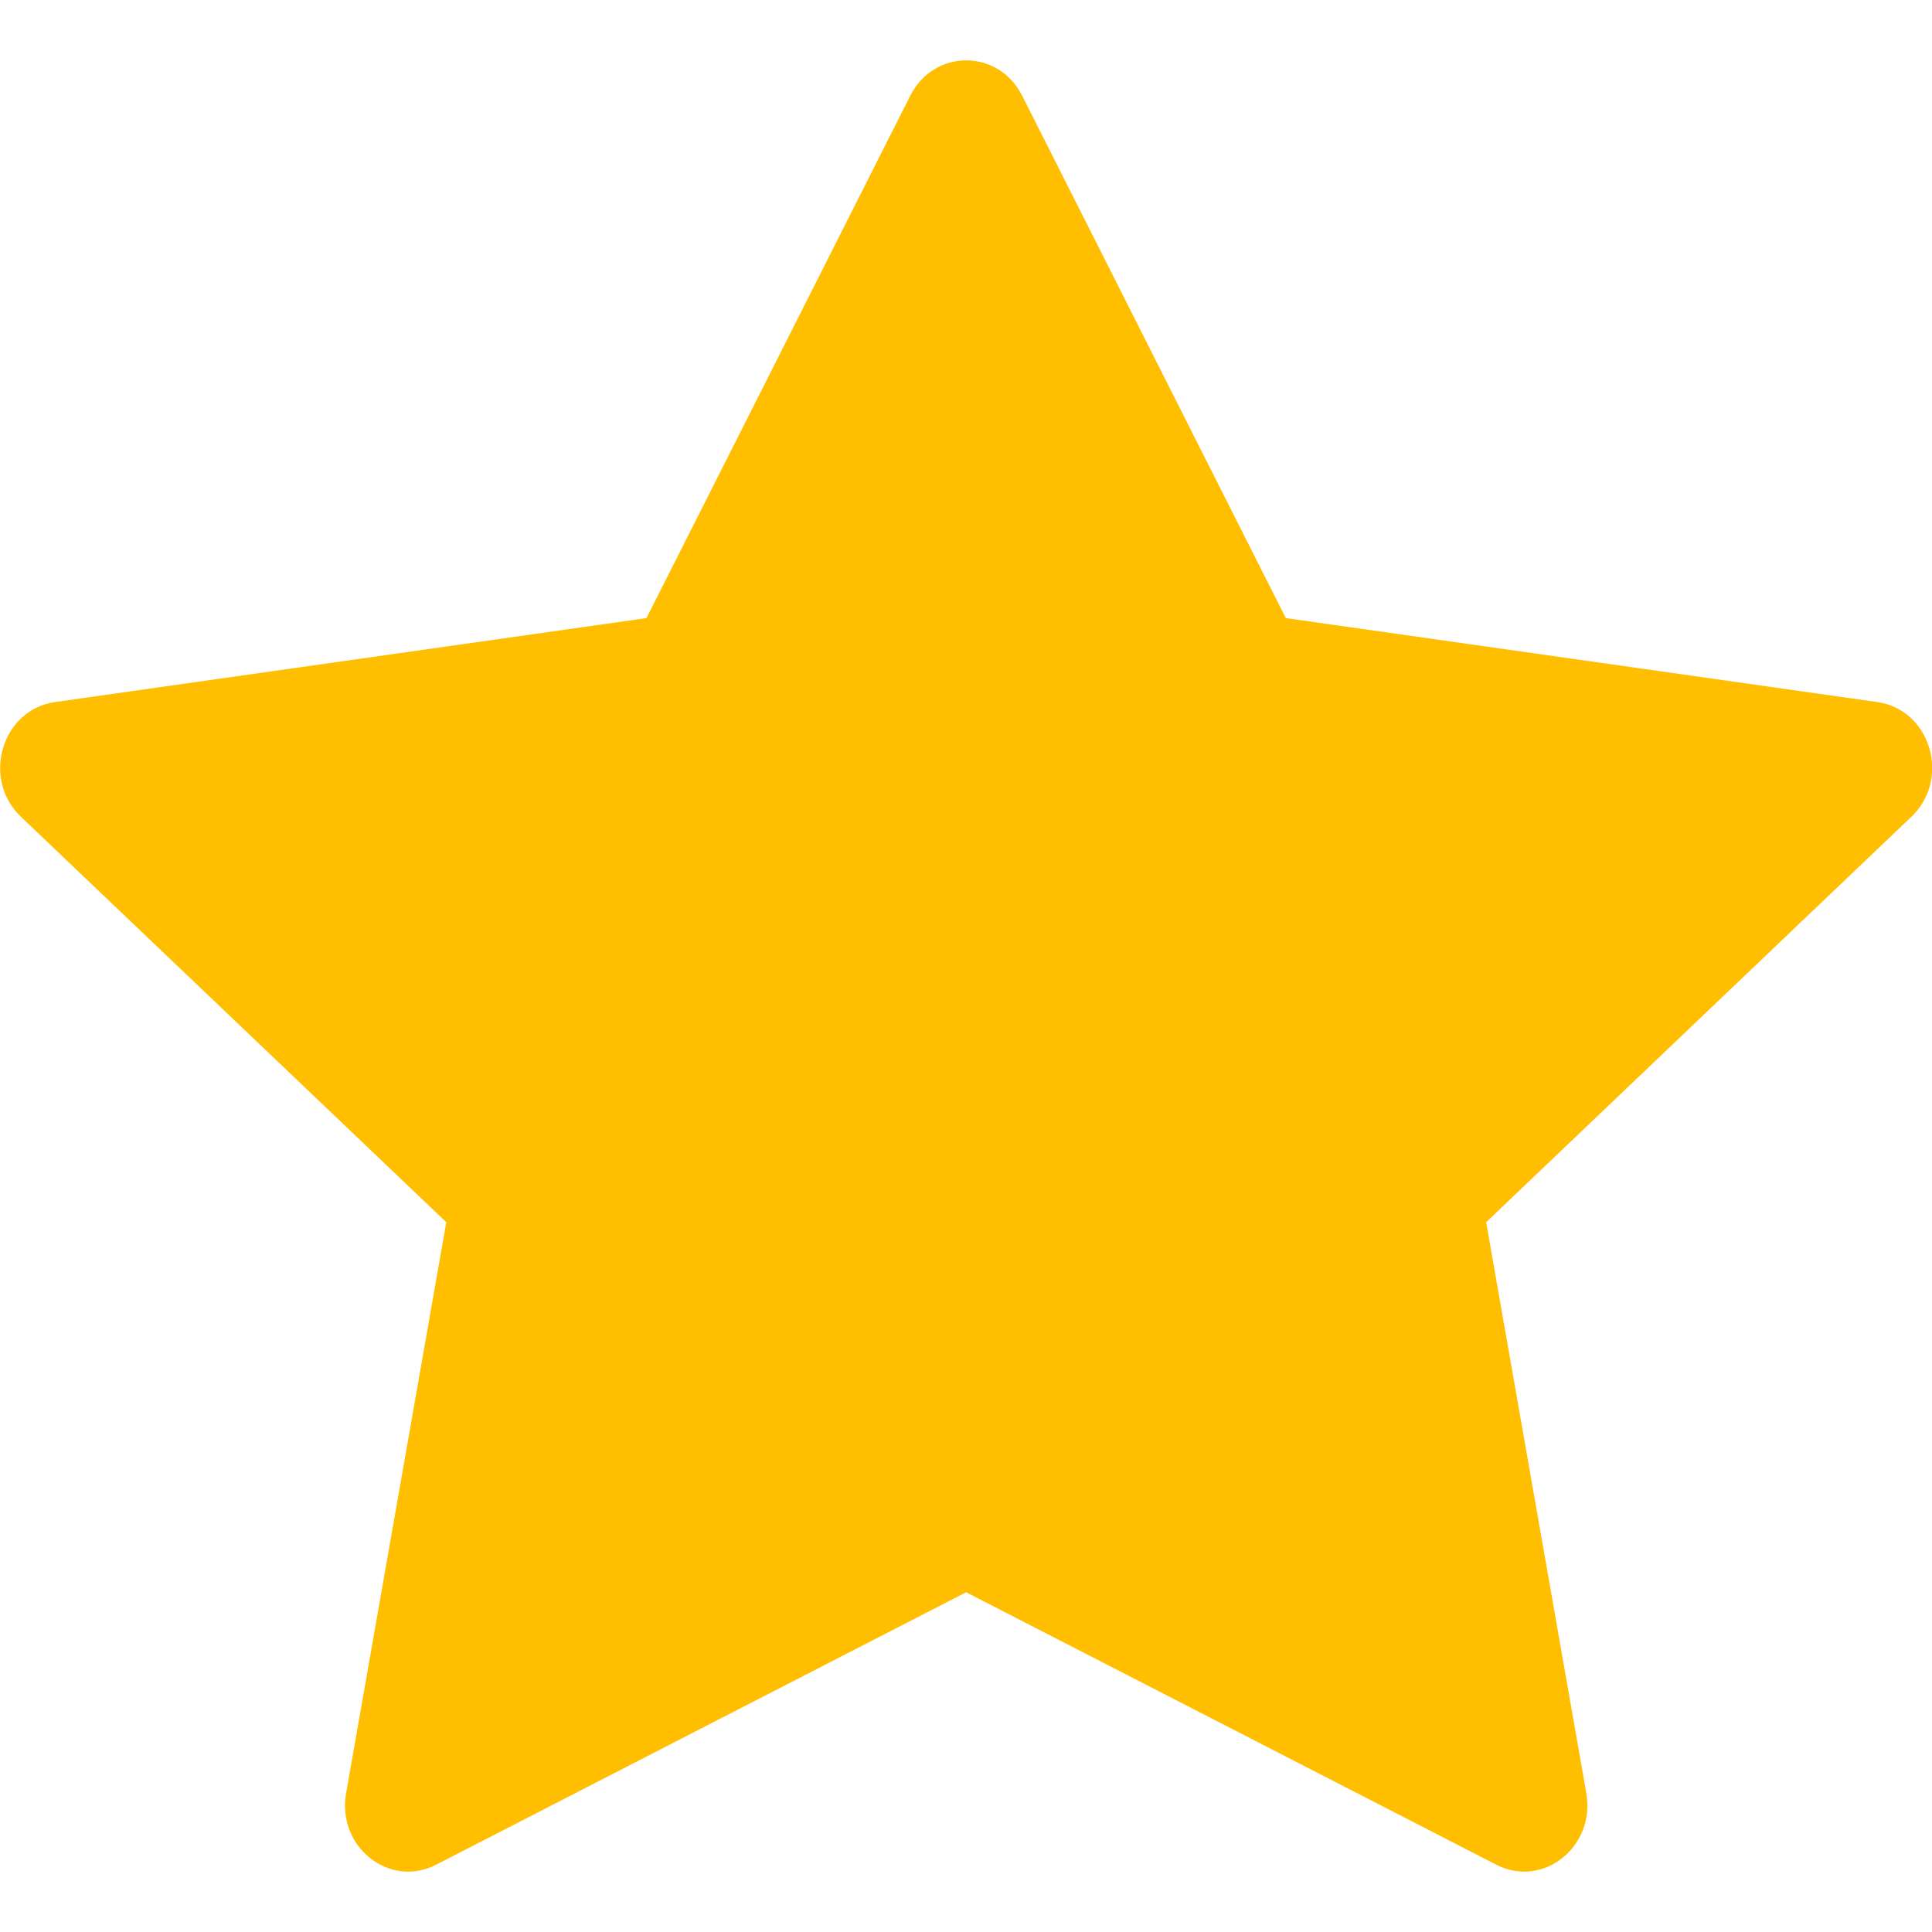<svg width="13" height="13" viewBox="0 0 13 13" fill="none" xmlns="http://www.w3.org/2000/svg">
<path d="M2.935 12.547C2.621 12.709 2.265 12.427 2.329 12.066L3.003 8.224L0.141 5.496C-0.127 5.241 0.012 4.775 0.37 4.724L4.35 4.159L6.125 0.644C6.285 0.327 6.718 0.327 6.878 0.644L8.652 4.159L12.632 4.724C12.991 4.775 13.129 5.241 12.861 5.496L10 8.224L10.674 12.066C10.737 12.427 10.381 12.709 10.068 12.547L6.501 10.714L2.935 12.547Z" fill="#FFBF00"/>
</svg>

